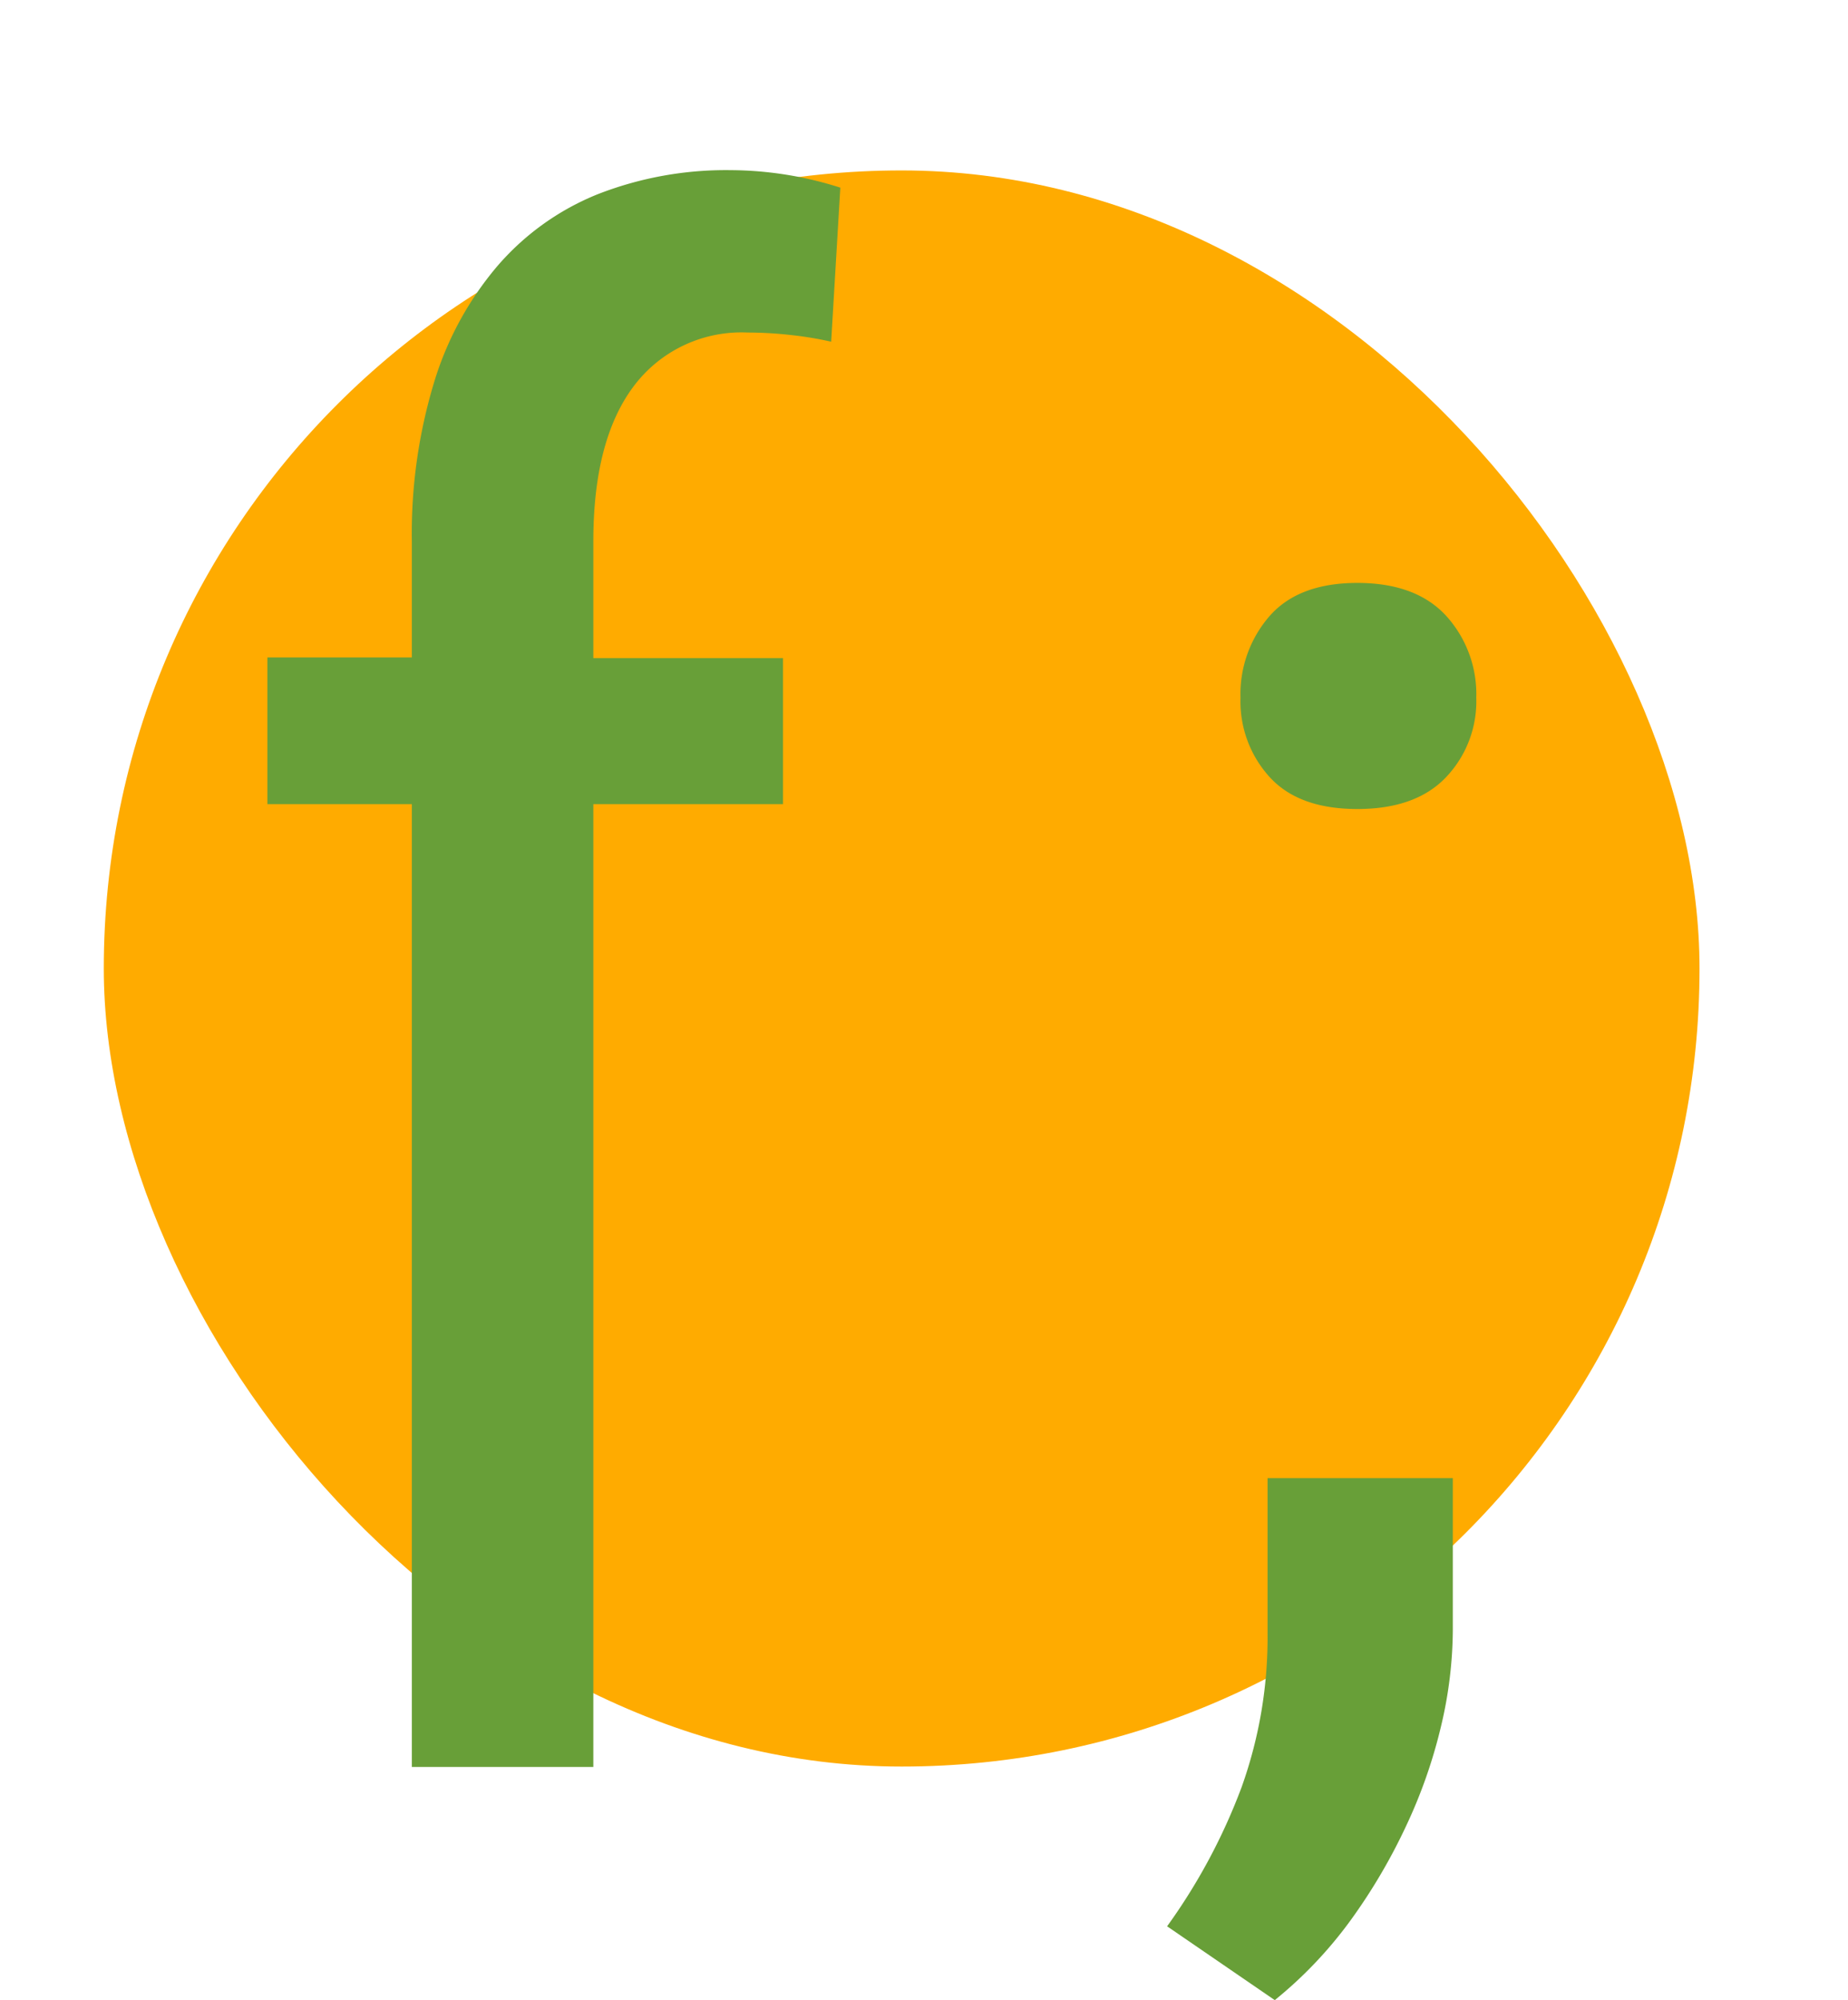 <svg xmlns="http://www.w3.org/2000/svg" viewBox="0 0 133.18 144.1"><title>Asset 4</title><g id="Layer_2" data-name="Layer 2"><g id="Layer_2-2" data-name="Layer 2"><rect width="133.18" height="143.16" style="fill:#e2ded9;opacity:0"/></g><g id="Layer_1-2" data-name="Layer 1"><rect x="7.48" y="12.28" width="115" height="115" rx="57.5" ry="57.5" style="fill:#ffab00"/><path d="M29.68,127.31V57.94H19.27V47.37H29.68V39a37.58,37.58,0,0,1,1.59-11.41,23.42,23.42,0,0,1,4.54-8.38A18.8,18.8,0,0,1,43.06,14a25.38,25.38,0,0,1,9.6-1.74,26.24,26.24,0,0,1,7.9,1.26L59.9,24.62A25.34,25.34,0,0,0,57,24.14a27.68,27.68,0,0,0-3.1-.18,9.7,9.7,0,0,0-8.24,3.88Q42.76,31.71,42.76,39v8.42H56.43V57.94H42.76v69.37Z" style="fill:#689f38"/><path d="M104.7,117.44a30.42,30.42,0,0,1-.85,6.94,36.58,36.58,0,0,1-2.51,7.17,41.52,41.52,0,0,1-4,6.8,30.39,30.39,0,0,1-5.47,5.76l-7.76-5.32a42.53,42.53,0,0,0,5.36-10,32,32,0,0,0,1.88-11.12V106.5H104.7ZM89.4,50.28a8.56,8.56,0,0,1,2.11-5.91Q93.61,42,97.82,42t6.39,2.36a8.39,8.39,0,0,1,2.18,5.91A7.93,7.93,0,0,1,104.21,56q-2.18,2.29-6.39,2.29T91.51,56A8.09,8.09,0,0,1,89.4,50.28Z" style="fill:#689f38"/></g></g></svg>